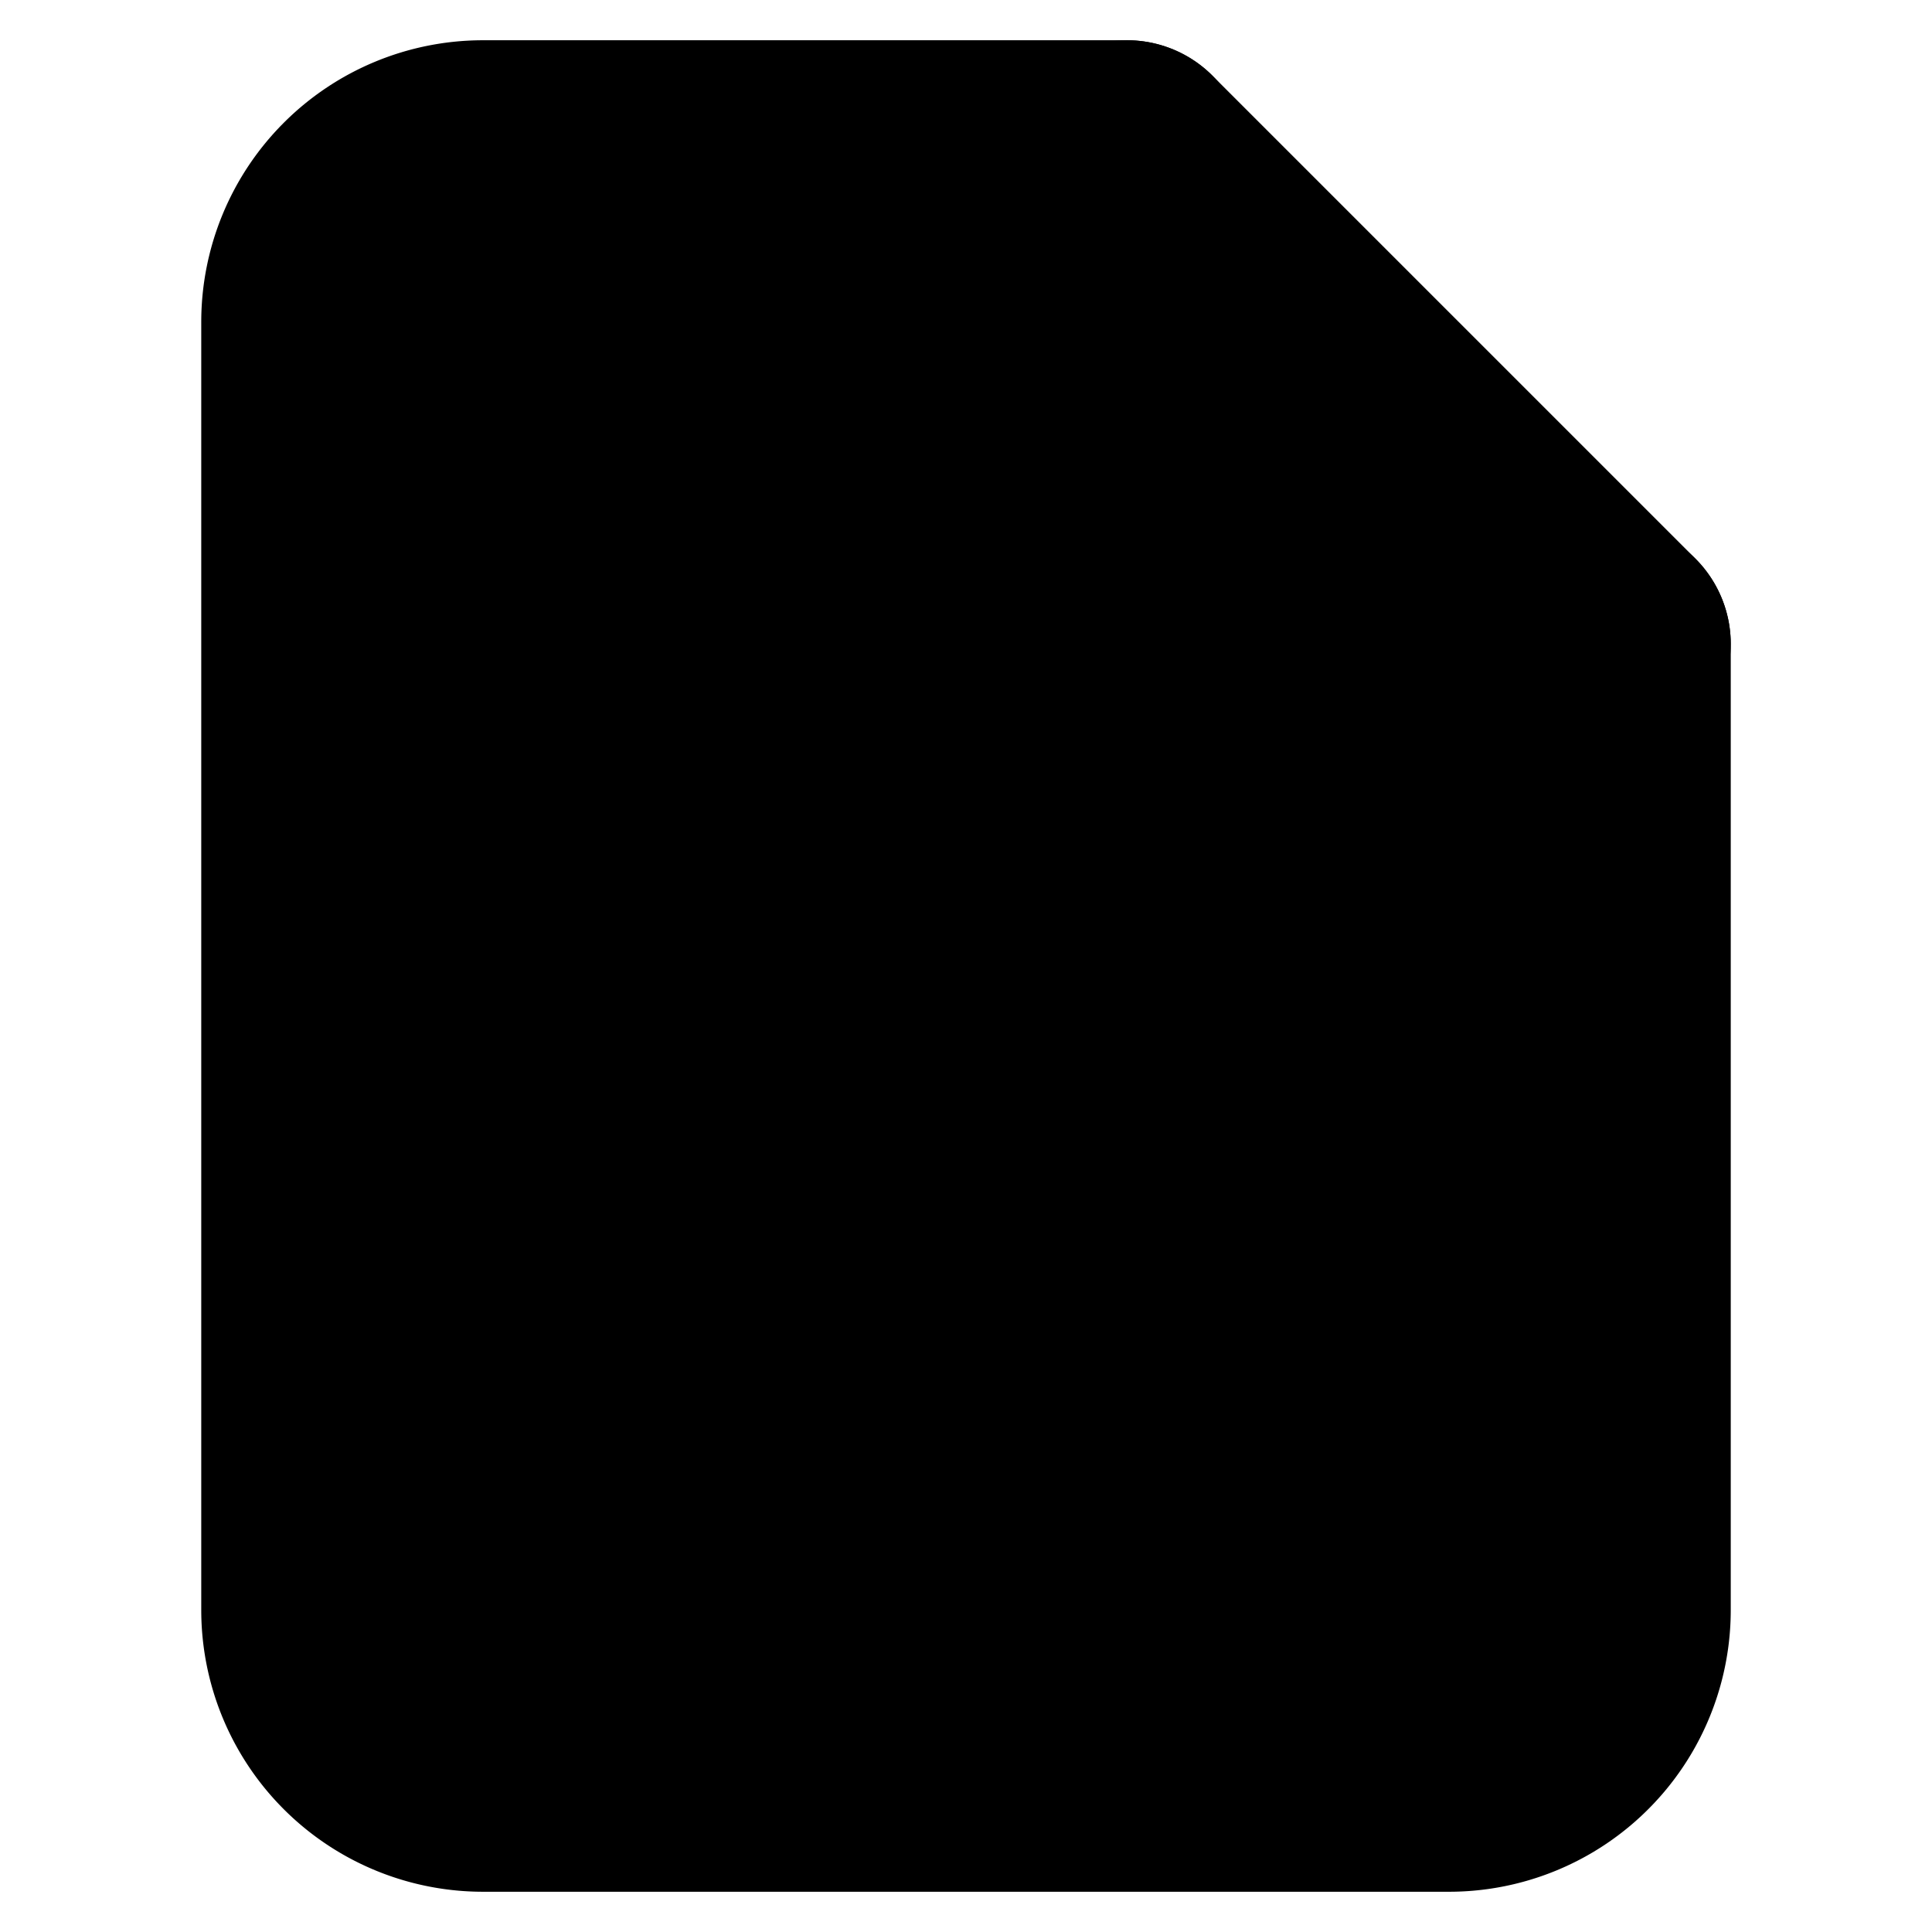 <svg xmlns="http://www.w3.org/2000/svg" width="1em" height="1em">
    <g id="tuiIconFileText" xmlns="http://www.w3.org/2000/svg">
        <svg x="50%" y="50%" width="1em" height="1em" overflow="visible" viewBox="0 0 16 16">
            <svg x="-8" y="-8">
                <svg
                    xmlns="http://www.w3.org/2000/svg"
                    width="16"
                    height="16"
                    viewBox="0 0 24 24"
                    stroke="currentColor"
                    stroke-width="3"
                    stroke-linecap="round"
                    stroke-linejoin="round"
                >
                    <path d="M14 2H6a2 2 0 0 0-2 2v16a2 2 0 0 0 2 2h12a2 2 0 0 0 2-2V8z" />
                    <polyline points="14 2 14 8 20 8" />
                    <line x1="16" y1="13" x2="8" y2="13" />
                    <line x1="16" y1="17" x2="8" y2="17" />
                    <polyline points="10 9 9 9 8 9" />
                </svg>
            </svg>
        </svg>
    </g>
</svg>

